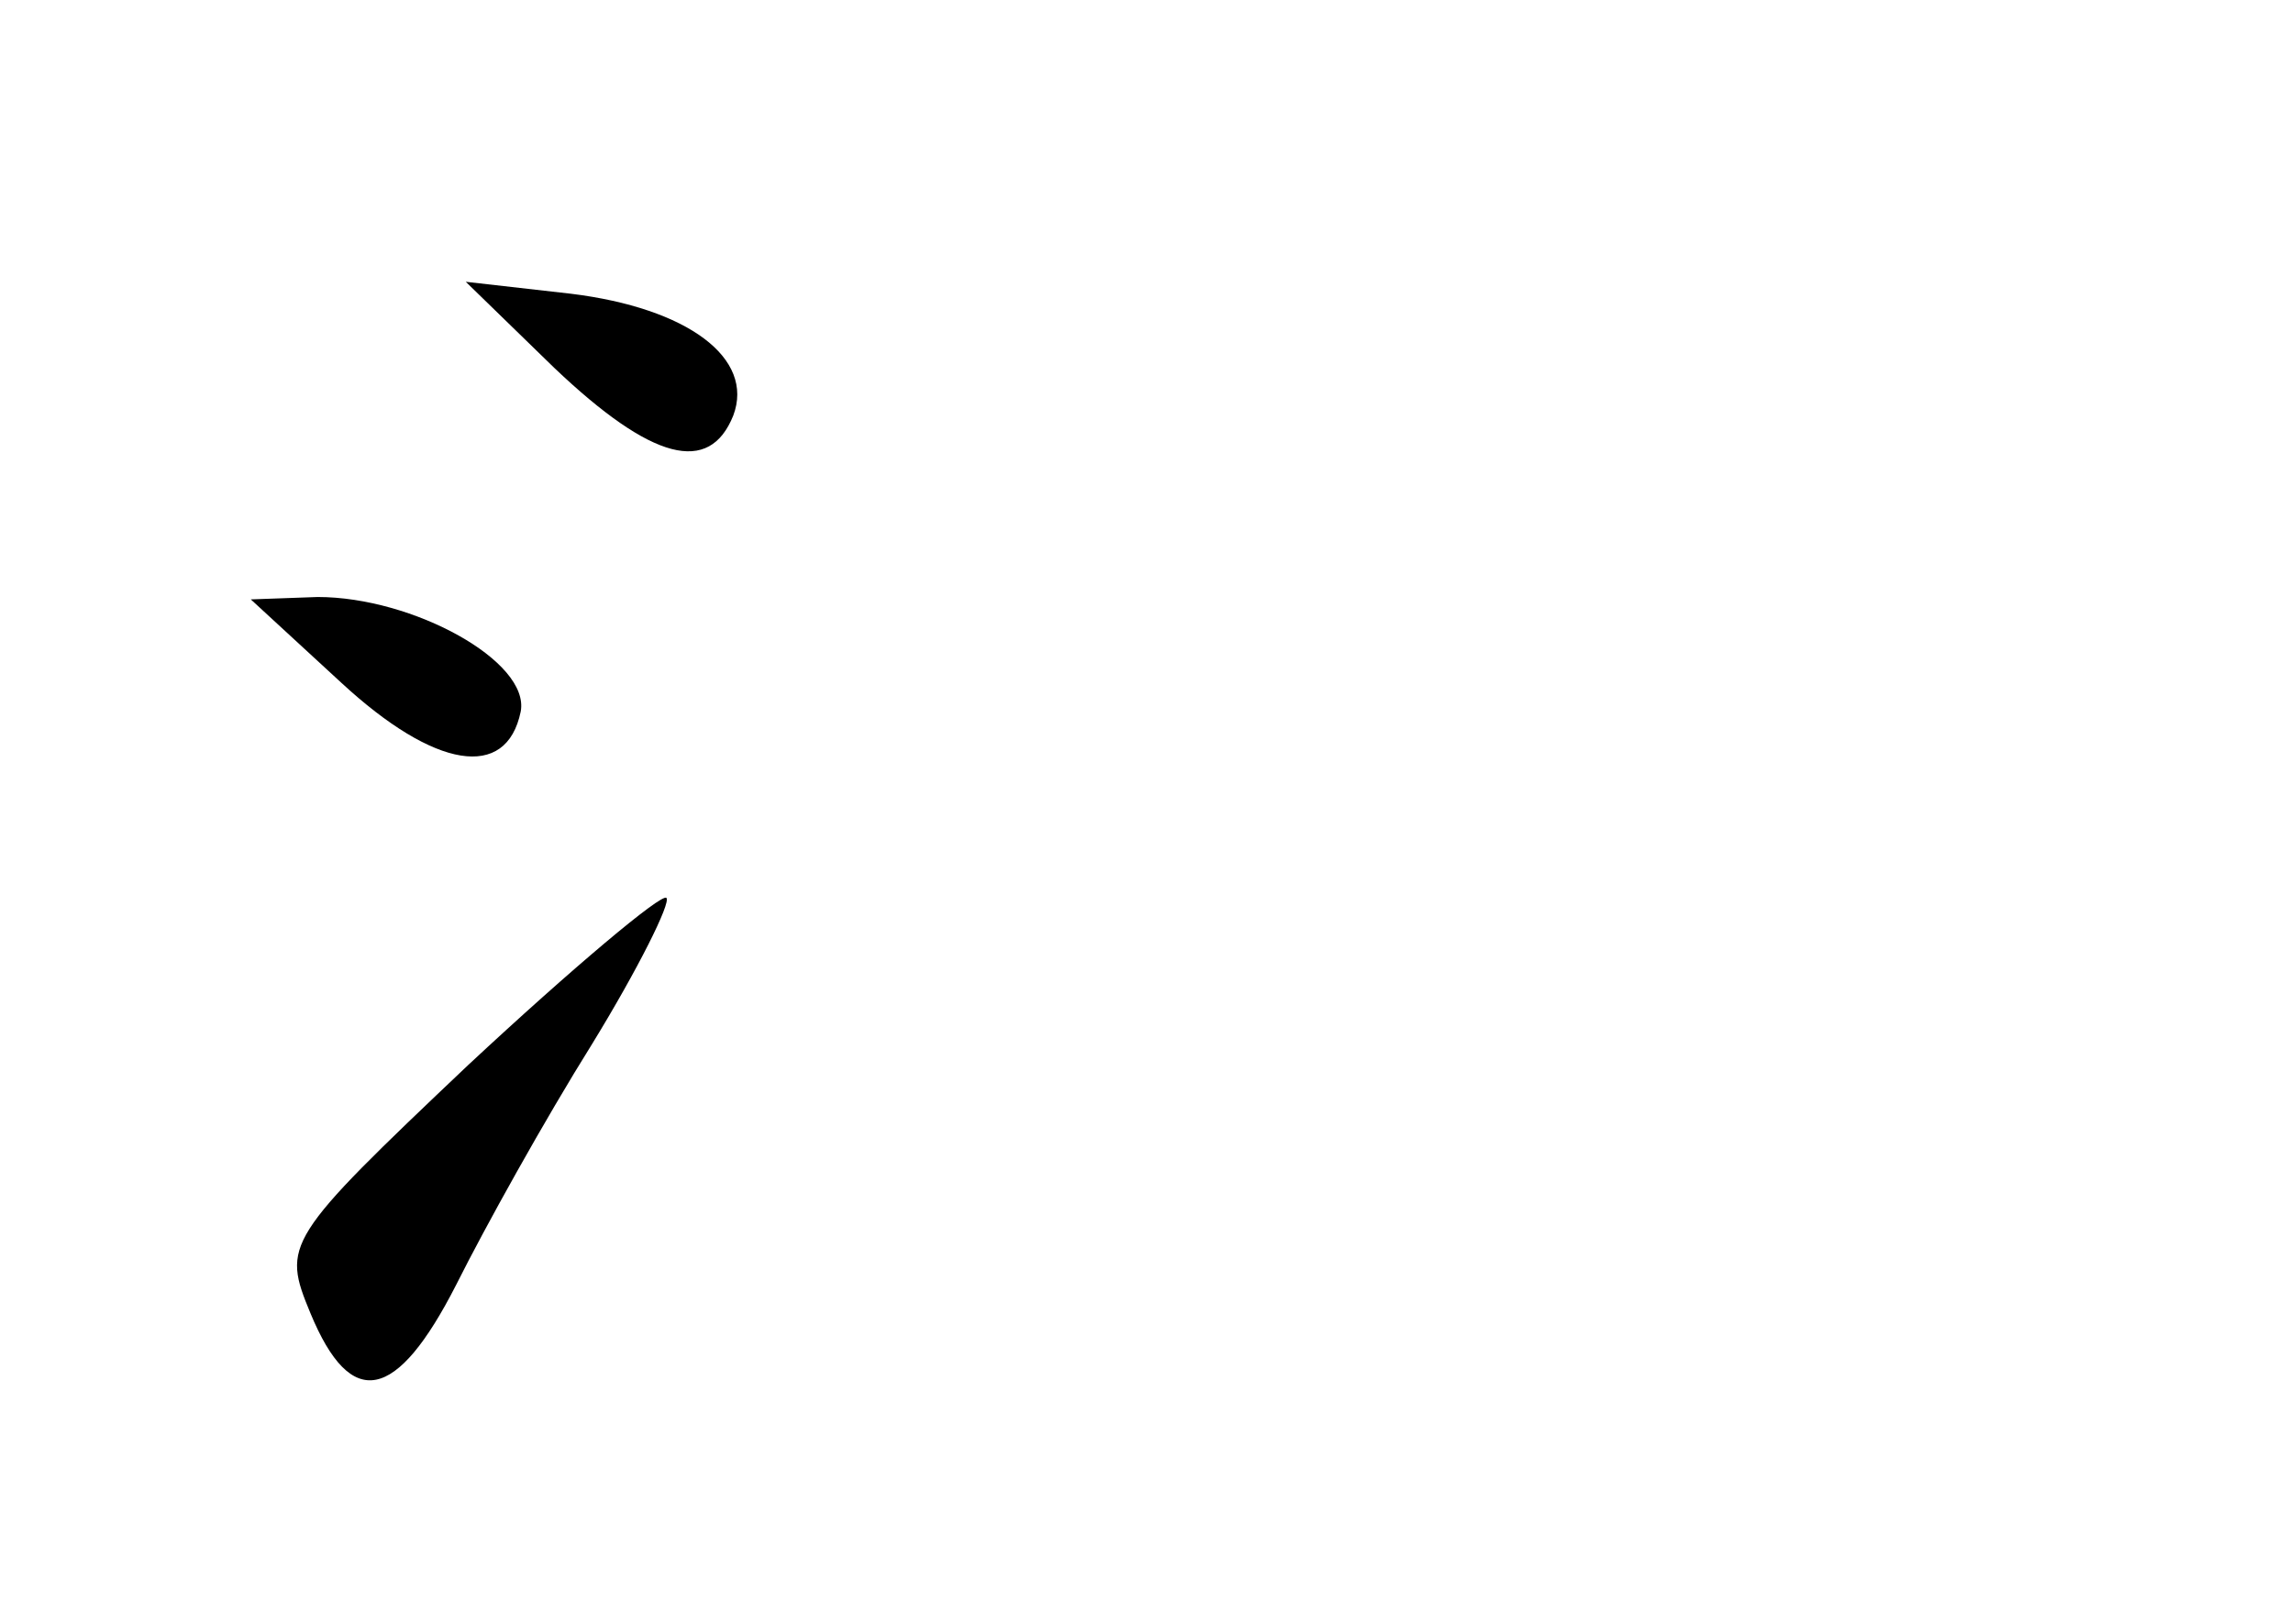 <?xml version="1.0" standalone="no"?>
<!DOCTYPE svg PUBLIC "-//W3C//DTD SVG 20010904//EN"
 "http://www.w3.org/TR/2001/REC-SVG-20010904/DTD/svg10.dtd">
<svg version="1.0" xmlns="http://www.w3.org/2000/svg"
 width="96pt" height="68pt" viewBox="0 0 96 68"
 preserveAspectRatio="xMidYMid meet">
<g transform="translate(0,68) scale(0.1,-0.1)"
fill="#000000" stroke="none">
<path d="M232 526 c41 -39 65 -45 75 -20 9 24 -19 45 -68 51 l-44 5 37 -36z"/>
<path d="M143 394 c39 -36 69 -41 75 -12 4 21 -45 48 -85 48 l-28 -1 38 -35z"/>
<path d="M196 234 c-77 -73 -78 -75 -66 -104 17 -41 36 -37 61 12 12 24 37 69
57 101 19 31 33 59 31 61 -2 2 -39 -29 -83 -70z"/>
</g>
</svg>
